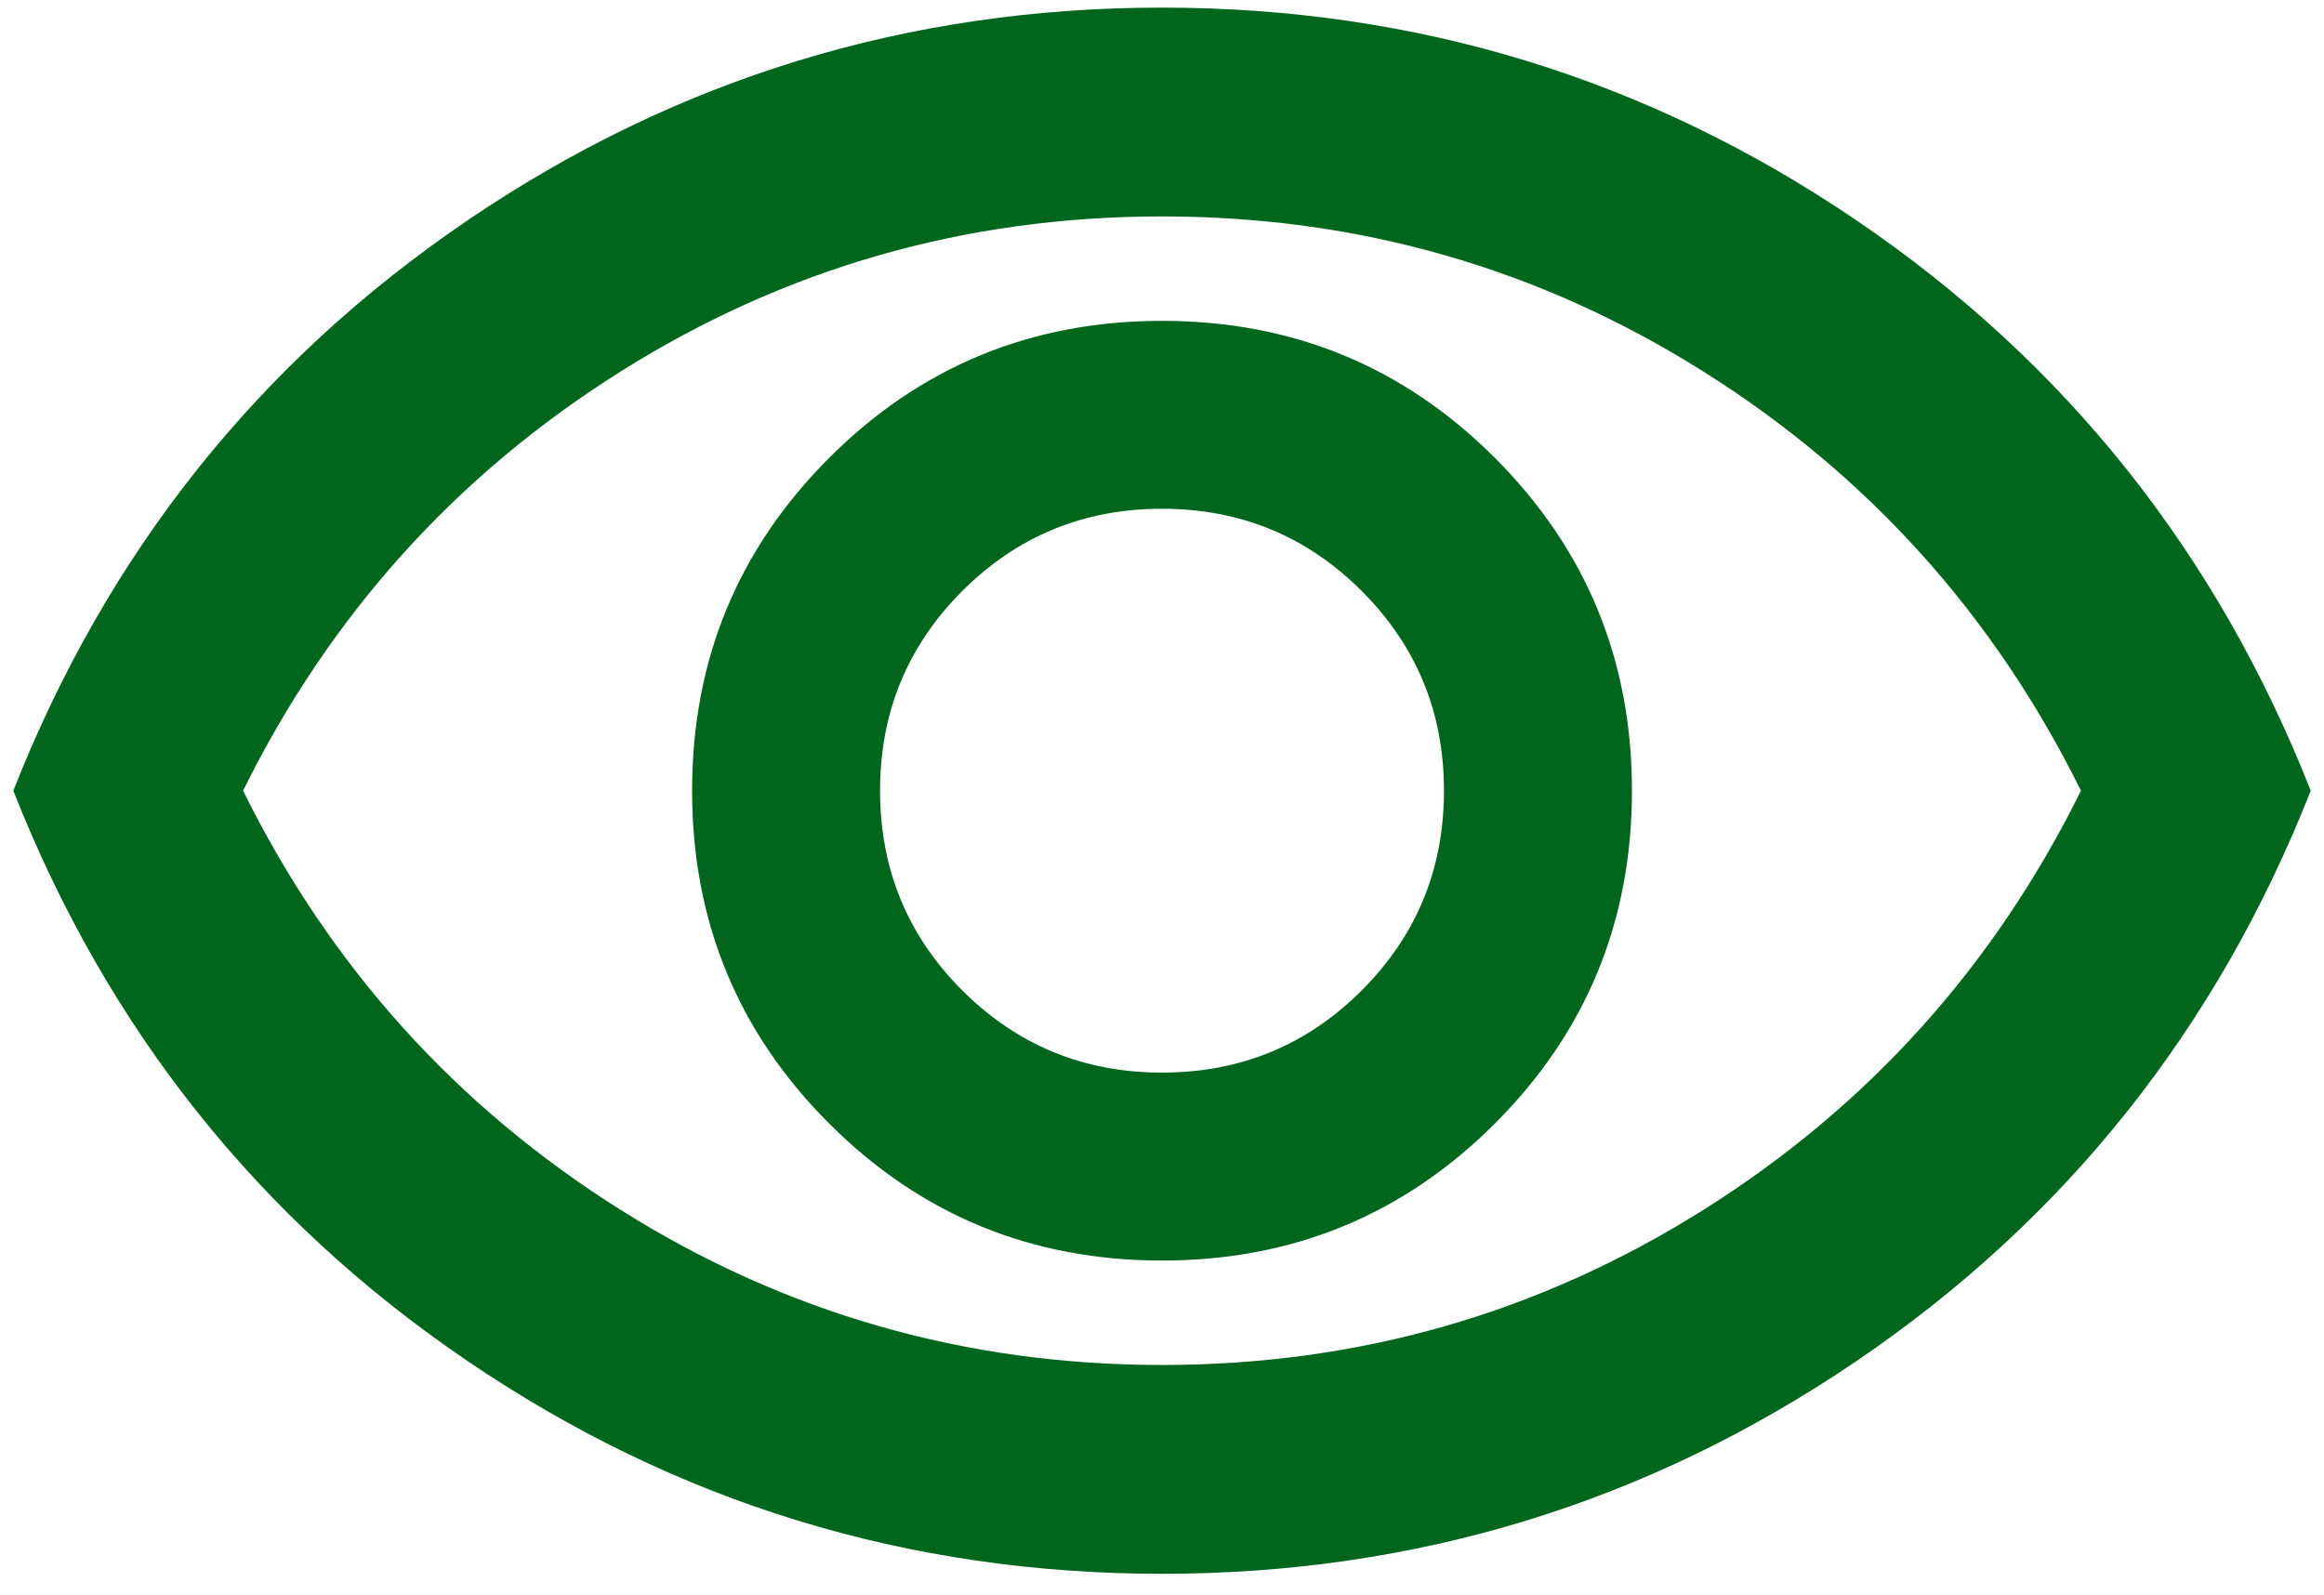 <svg width="51" height="35" viewBox="0 0 51 35" fill="none" xmlns="http://www.w3.org/2000/svg">
<path d="M25.5 27.666C28.365 27.666 30.8 26.664 32.805 24.659C34.81 22.654 35.813 20.219 35.813 17.354C35.813 14.489 34.81 12.055 32.805 10.049C30.8 8.044 28.365 7.042 25.5 7.042C22.636 7.042 20.201 8.044 18.196 10.049C16.19 12.055 15.188 14.489 15.188 17.354C15.188 20.219 16.19 22.654 18.196 24.659C20.201 26.664 22.636 27.666 25.5 27.666ZM25.5 23.541C23.782 23.541 22.321 22.94 21.117 21.737C19.914 20.534 19.313 19.073 19.313 17.354C19.313 15.635 19.914 14.174 21.117 12.971C22.321 11.768 23.782 11.166 25.5 11.166C27.219 11.166 28.68 11.768 29.883 12.971C31.086 14.174 31.688 15.635 31.688 17.354C31.688 19.073 31.086 20.534 29.883 21.737C28.68 22.94 27.219 23.541 25.5 23.541ZM25.5 34.541C19.924 34.541 14.844 32.985 10.261 29.872C5.677 26.759 2.354 22.587 0.292 17.354C2.354 12.121 5.677 7.949 10.261 4.836C14.844 1.723 19.924 0.167 25.5 0.167C31.077 0.167 36.157 1.723 40.74 4.836C45.323 7.949 48.646 12.121 50.709 17.354C48.646 22.587 45.323 26.759 40.74 29.872C36.157 32.985 31.077 34.541 25.5 34.541ZM25.5 29.958C29.816 29.958 33.779 28.822 37.388 26.549C40.998 24.277 43.757 21.212 45.667 17.354C43.757 13.496 40.998 10.431 37.388 8.159C33.779 5.886 29.816 4.75 25.5 4.75C21.184 4.75 17.222 5.886 13.612 8.159C10.003 10.431 7.243 13.496 5.334 17.354C7.243 21.212 10.003 24.277 13.612 26.549C17.222 28.822 21.184 29.958 25.5 29.958Z" fill="#00661D"/>
</svg>
